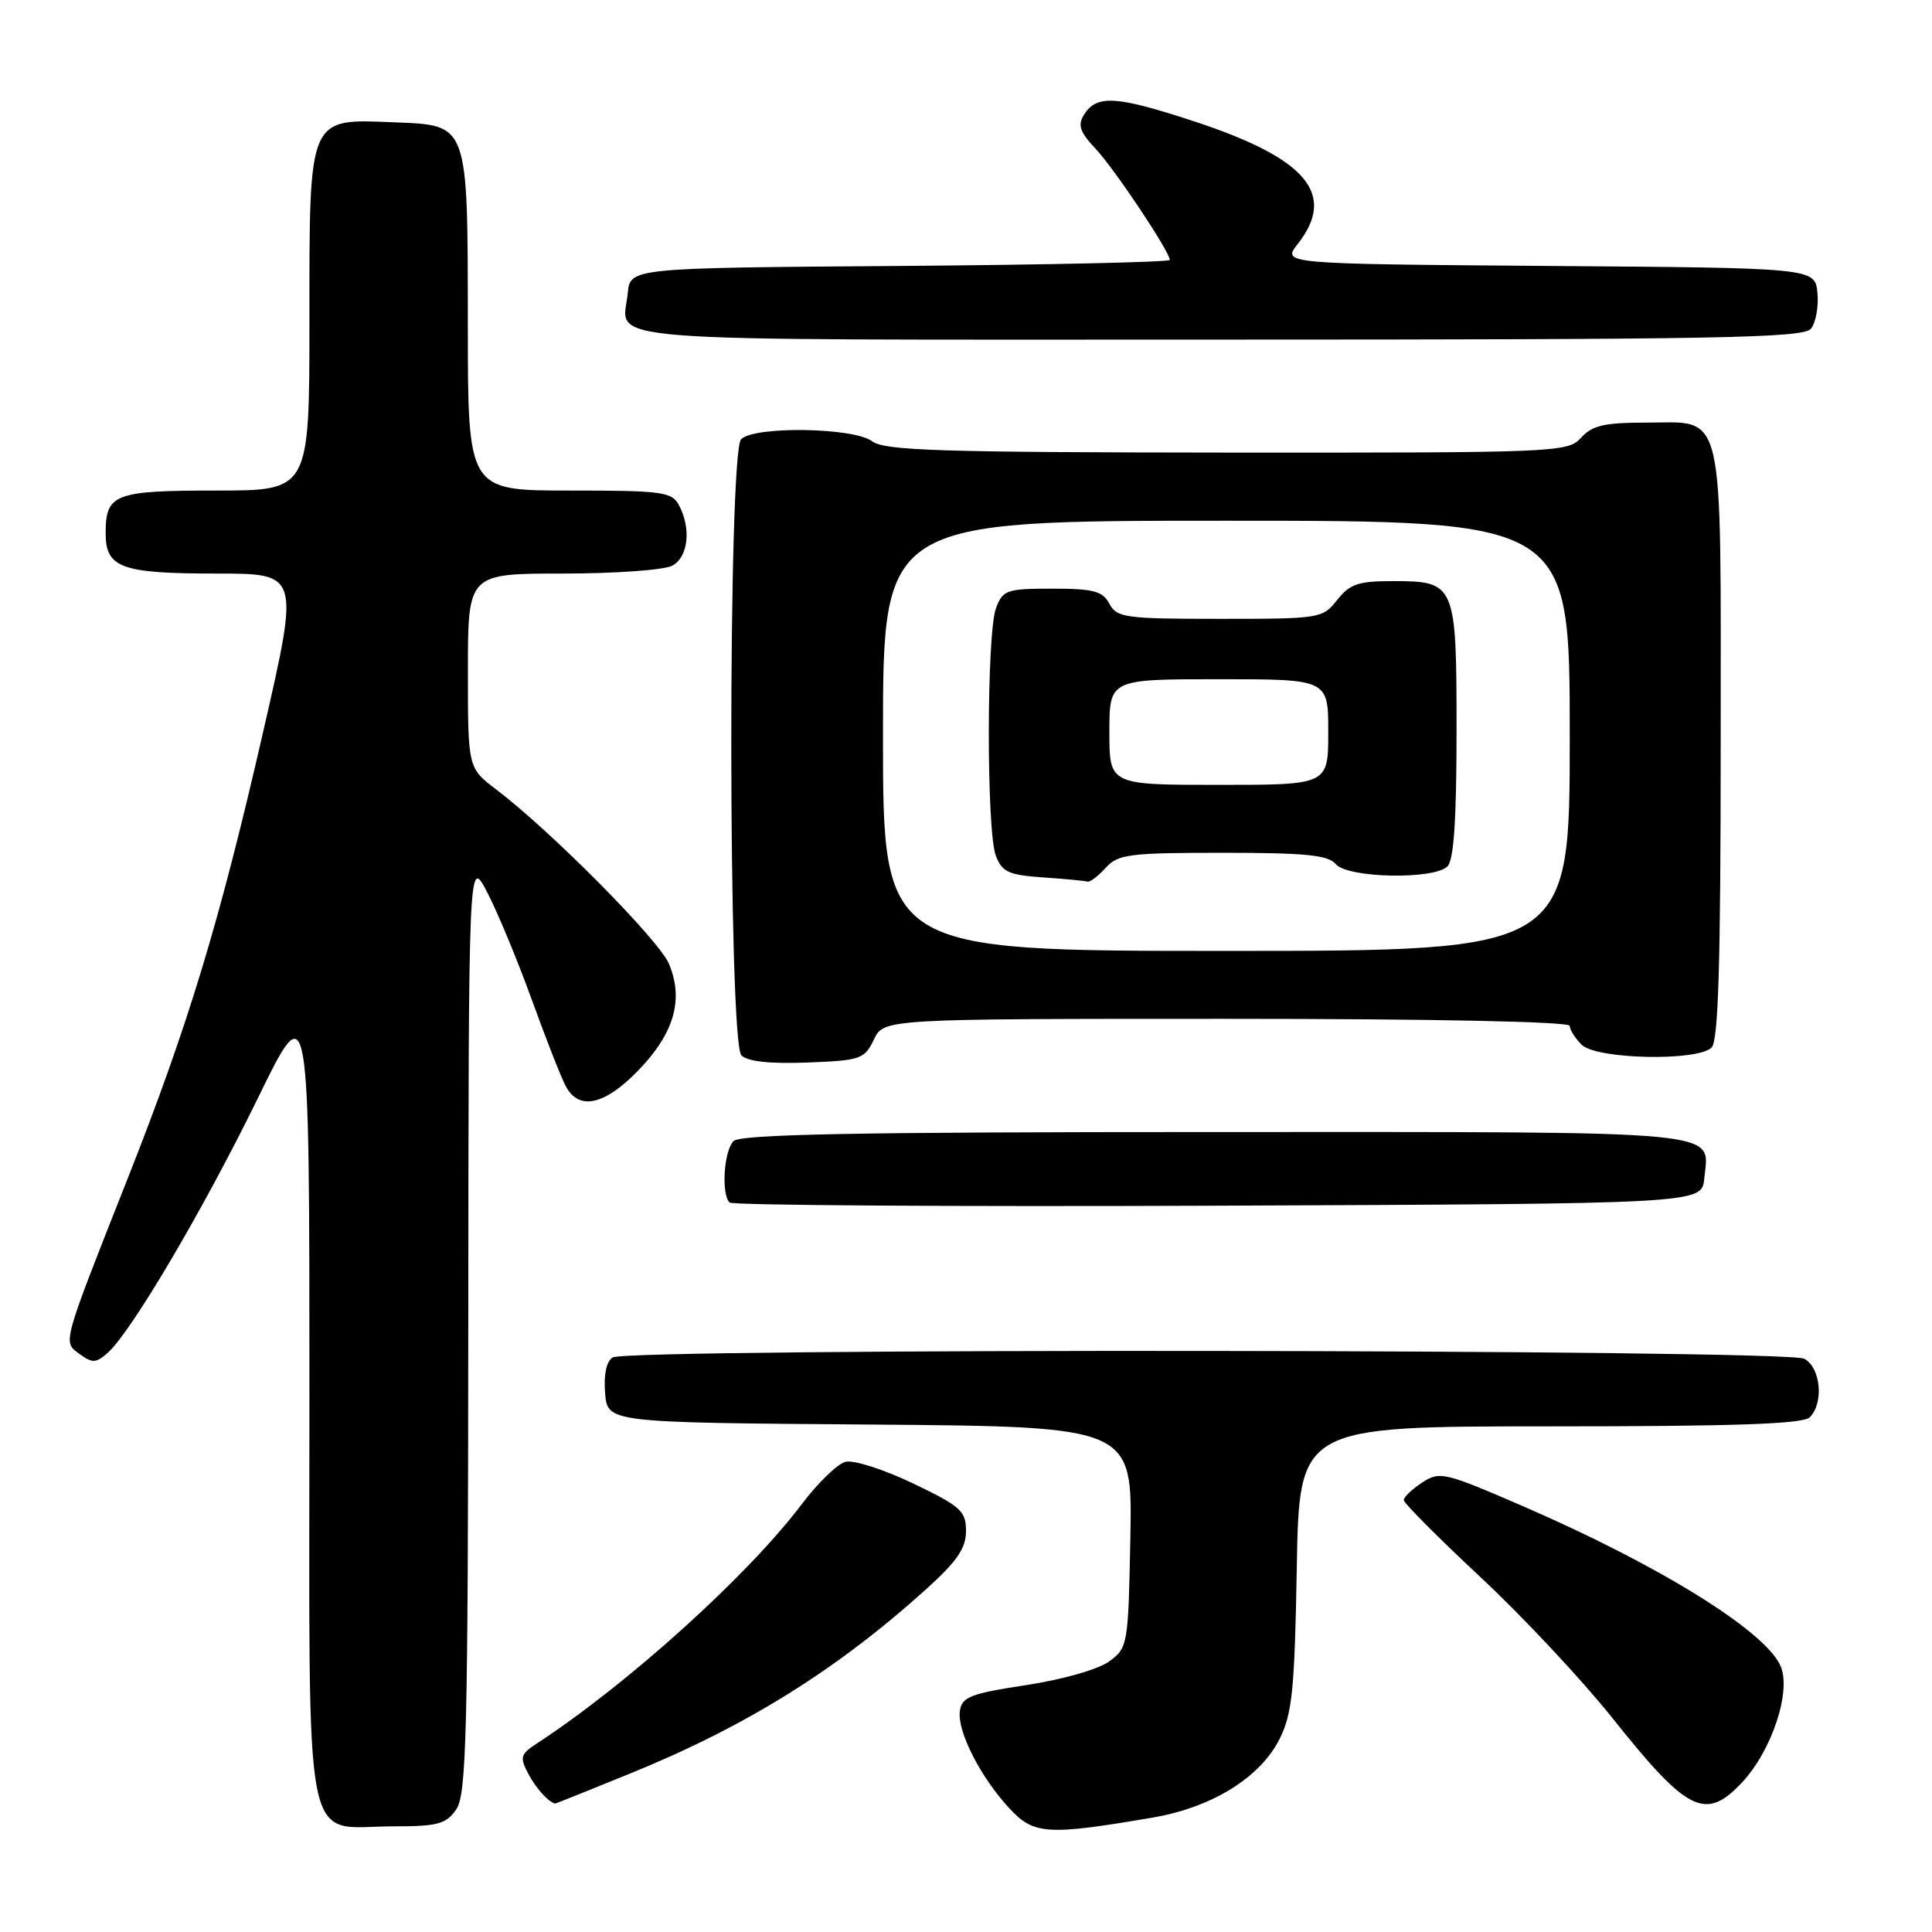 <?xml version="1.0" encoding="UTF-8" standalone="no"?>
<!DOCTYPE svg PUBLIC "-//W3C//DTD SVG 1.1//EN" "http://www.w3.org/Graphics/SVG/1.1/DTD/svg11.dtd" >
<svg xmlns="http://www.w3.org/2000/svg" xmlns:xlink="http://www.w3.org/1999/xlink" version="1.1" viewBox="0 0 256 256">
 <g >
 <path fill="currentColor"
d=" M 152.73 240.84 C 160.60 239.50 167.03 235.51 169.57 230.38 C 171.23 227.05 171.55 223.83 171.83 207.75 C 172.16 189.00 172.16 189.00 205.38 189.00 C 229.88 189.00 238.91 188.69 239.80 187.80 C 241.70 185.90 241.26 181.21 239.07 180.04 C 236.70 178.77 83.17 178.61 81.18 179.87 C 80.35 180.39 79.98 182.16 80.18 184.60 C 80.50 188.50 80.50 188.50 115.28 188.76 C 150.05 189.03 150.05 189.03 149.78 203.66 C 149.51 217.96 149.44 218.33 147.00 220.13 C 145.56 221.19 140.88 222.53 136.00 223.28 C 128.58 224.41 127.46 224.85 127.19 226.71 C 126.80 229.37 129.92 235.50 133.77 239.64 C 136.99 243.11 138.78 243.22 152.73 240.84 Z  M 60.44 239.78 C 61.81 237.83 62.01 230.00 62.05 175.53 C 62.09 113.50 62.09 113.50 64.56 118.24 C 65.92 120.85 68.57 127.24 70.46 132.45 C 72.34 137.65 74.37 142.83 74.98 143.95 C 76.72 147.22 80.17 146.43 84.66 141.75 C 89.36 136.86 90.62 132.40 88.63 127.69 C 87.29 124.53 72.98 110.09 65.75 104.61 C 62.00 101.76 62.00 101.76 62.00 88.88 C 62.00 76.00 62.00 76.00 74.57 76.00 C 81.48 76.00 88.00 75.53 89.07 74.96 C 91.20 73.83 91.62 70.03 89.96 66.93 C 89.02 65.17 87.75 65.00 75.46 65.00 C 62.00 65.00 62.00 65.00 61.99 43.25 C 61.97 16.16 62.13 16.61 52.27 16.21 C 40.77 15.74 41.00 15.19 41.00 42.50 C 41.00 65.00 41.00 65.00 28.70 65.00 C 15.14 65.00 14.00 65.44 14.00 70.66 C 14.00 75.26 16.06 76.00 28.77 76.00 C 39.67 76.00 39.67 76.00 34.92 96.75 C 29.13 122.04 24.98 135.74 16.98 156.00 C 8.09 178.51 8.30 177.76 10.58 179.44 C 12.25 180.66 12.74 180.63 14.33 179.20 C 17.46 176.37 27.02 160.14 34.17 145.51 C 41.00 131.52 41.00 131.52 41.00 185.21 C 41.00 247.35 39.95 242.00 52.17 242.00 C 57.98 242.00 59.10 241.70 60.44 239.78 Z  M 83.45 235.02 C 98.87 228.75 110.83 221.30 122.75 210.55 C 126.82 206.87 128.00 205.15 128.00 202.87 C 128.00 200.21 127.32 199.60 120.98 196.56 C 117.10 194.70 113.10 193.42 112.02 193.70 C 110.95 193.98 108.33 196.53 106.20 199.36 C 99.05 208.82 83.13 223.19 71.09 231.05 C 68.95 232.45 68.85 232.85 70.01 235.05 C 71.02 236.97 72.71 238.83 73.58 238.98 C 73.63 238.99 78.07 237.21 83.45 235.02 Z  M 230.85 236.16 C 234.82 231.90 237.41 223.99 235.91 220.70 C 233.78 216.02 219.73 207.34 201.69 199.53 C 191.38 195.07 190.76 194.92 188.44 196.45 C 187.10 197.33 186.00 198.37 186.01 198.77 C 186.01 199.17 190.58 203.76 196.15 208.96 C 201.73 214.16 209.61 222.58 213.66 227.66 C 223.62 240.17 226.00 241.35 230.85 236.16 Z  M 225.82 156.18 C 226.44 149.66 230.06 150.00 161.08 150.00 C 113.66 150.00 98.11 150.29 97.20 151.20 C 95.92 152.48 95.55 158.22 96.67 159.34 C 97.04 159.71 126.18 159.90 161.42 159.76 C 225.50 159.50 225.50 159.50 225.82 156.18 Z  M 115.79 137.75 C 117.11 135.00 117.11 135.00 162.55 135.00 C 189.85 135.00 208.00 135.37 208.00 135.93 C 208.00 136.44 208.71 137.56 209.57 138.43 C 211.52 140.37 224.94 140.66 226.80 138.80 C 227.69 137.91 228.00 127.61 228.00 98.63 C 228.00 53.11 228.68 56.00 218.00 56.00 C 212.58 56.00 210.97 56.38 209.50 58.00 C 207.74 59.94 206.44 60.00 162.60 59.97 C 124.53 59.94 117.20 59.71 115.56 58.47 C 113.14 56.64 99.97 56.43 98.20 58.20 C 96.44 59.96 96.48 138.08 98.24 139.84 C 99.06 140.66 102.00 140.98 106.98 140.79 C 114.05 140.52 114.55 140.34 115.79 137.75 Z  M 239.95 43.57 C 240.60 42.78 240.99 40.64 240.82 38.82 C 240.50 35.50 240.50 35.50 205.19 35.24 C 169.88 34.97 169.88 34.97 171.94 32.35 C 177.18 25.69 173.14 20.95 157.99 16.00 C 147.85 12.68 145.30 12.54 143.63 15.21 C 142.78 16.58 143.09 17.50 145.17 19.71 C 147.70 22.40 155.00 33.35 155.00 34.44 C 155.00 34.73 138.91 35.09 119.25 35.24 C 83.50 35.50 83.50 35.50 83.18 38.85 C 82.54 45.49 76.36 45.00 161.35 45.00 C 227.37 45.00 238.93 44.79 239.95 43.57 Z  M 117.00 97.50 C 117.00 69.00 117.00 69.00 162.50 69.00 C 208.00 69.00 208.00 69.00 208.00 97.50 C 208.00 126.00 208.00 126.00 162.50 126.00 C 117.00 126.00 117.00 126.00 117.00 97.50 Z  M 146.50 115.00 C 148.14 113.19 149.58 113.00 162.03 113.00 C 173.01 113.00 176.00 113.30 177.00 114.50 C 178.54 116.36 190.01 116.59 191.80 114.80 C 192.64 113.96 193.00 108.55 193.00 96.87 C 193.00 77.27 192.88 77.00 184.50 77.00 C 179.98 77.00 178.84 77.39 177.18 79.50 C 175.25 81.95 174.93 82.00 161.64 82.00 C 149.09 82.00 147.99 81.85 147.00 80.00 C 146.10 78.32 144.91 78.00 139.44 78.00 C 133.39 78.00 132.88 78.18 131.98 80.57 C 130.72 83.87 130.70 110.09 131.95 113.38 C 132.78 115.55 133.63 115.94 138.20 116.26 C 141.12 116.46 143.77 116.71 144.10 116.82 C 144.42 116.92 145.50 116.10 146.50 115.00 Z  M 147.00 97.00 C 147.00 90.00 147.00 90.00 161.50 90.00 C 176.00 90.00 176.00 90.00 176.00 97.00 C 176.00 104.00 176.00 104.00 161.50 104.00 C 147.00 104.00 147.00 104.00 147.00 97.00 Z "/>
</g>
</svg>